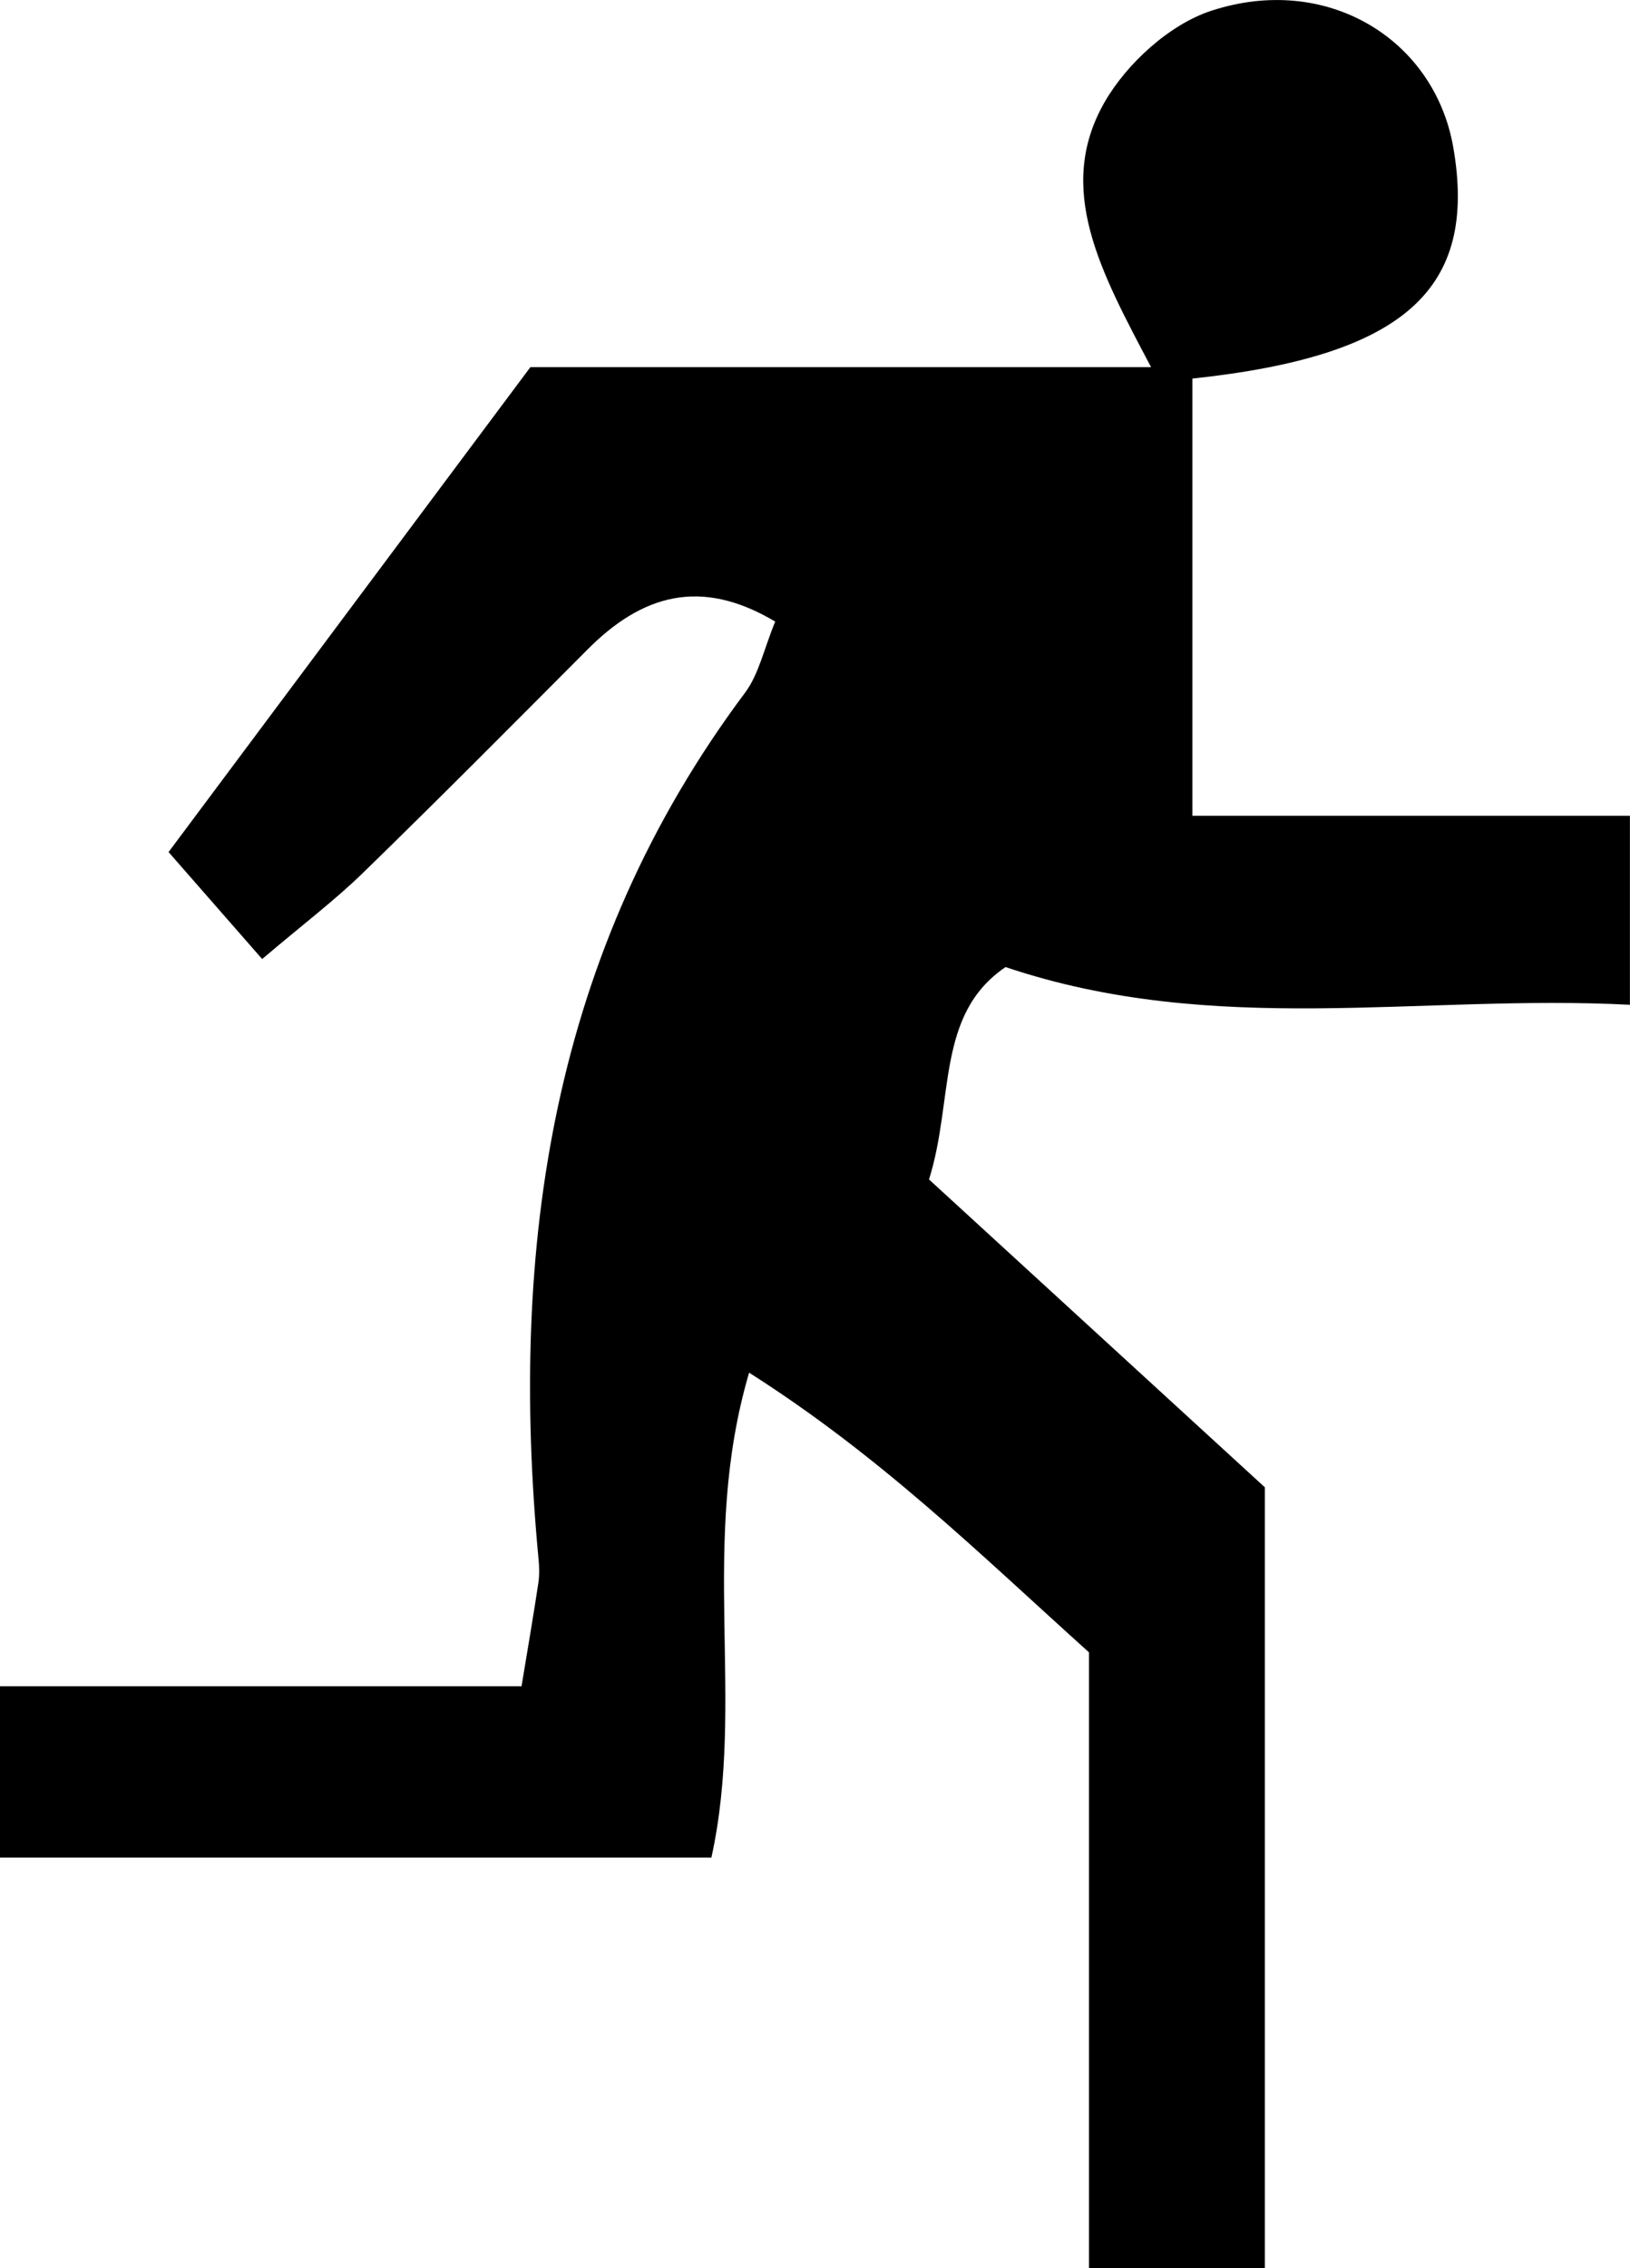<?xml version="1.0" encoding="UTF-8"?>
<svg id="Layer_1" data-name="Layer 1" xmlns="http://www.w3.org/2000/svg" viewBox="0 0 176.77 245.93">
  <defs>
    <style>
      .cls-1 {
        stroke-width: 0px;
      }
    </style>
  </defs>
  <path class="cls-1" d="m0,201.41v-18.57h56.56c.75-4.53,1.32-7.85,1.82-11.18.13-.86.11-1.77.02-2.64-3.19-33.85,1.39-65.81,22.4-93.91,1.5-2.01,2.04-4.73,3.27-7.71-8.08-4.82-14.45-2.9-20.34,3.01-8.1,8.13-16.18,16.27-24.4,24.27-3.07,2.98-6.51,5.58-10.9,9.31-3.75-4.28-6.72-7.68-10.15-11.6,13.28-17.79,25.89-34.69,39.24-52.58h67.31c-5.43-10.3-10.44-19.33-5.03-28.75,2.42-4.2,7.04-8.41,11.55-9.89,12.54-4.11,24.22,3.06,26.26,14.83,2.65,15.33-5.24,22.59-28.3,25.05v47.41h47.45v20.49c-22.76-1.18-44.94,3.57-67.71-4.09-7.58,5.14-5.57,14.33-8.3,23.03,12.31,11.28,24.57,22.52,36.42,33.38v84.67h-19.07v-66.77c-12.1-10.91-22.59-21.25-36.86-30.33-5.46,18.54-.34,35.51-4.09,52.58H0Z"/>
</svg>